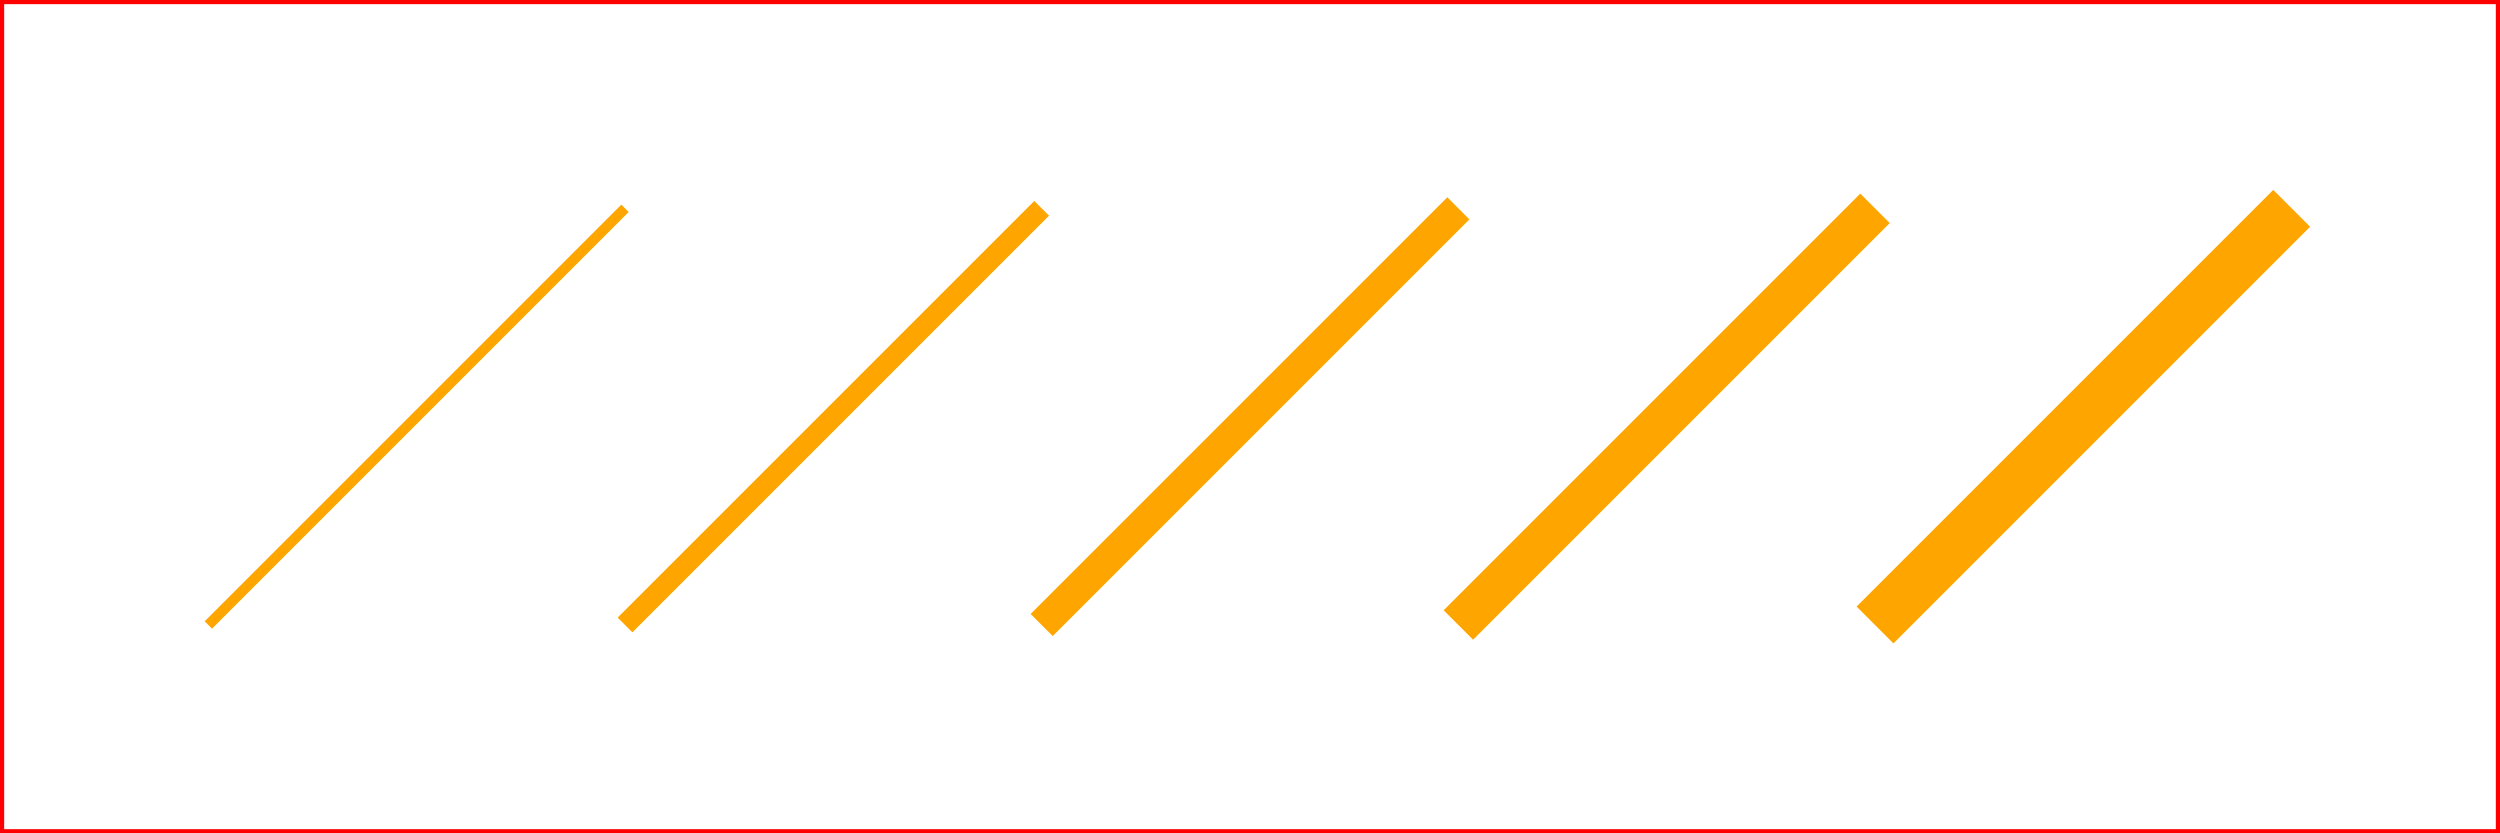 <?xml version="1.0" encoding="utf-8" ?>
<svg baseProfile="tiny" height="400" version="1.2" viewBox="0 0 1200 400" width="1200" xmlns="http://www.w3.org/2000/svg" xmlns:ev="http://www.w3.org/2001/xml-events" xmlns:xlink="http://www.w3.org/1999/xlink"><defs /><rect fill="none" height="398" stroke="red" stroke-width="2" width="1198" x="1" y="1" /><g stroke="orange"><line stroke-width="5" x1="100" x2="300" y1="300" y2="100" /><line stroke-width="10" x1="300" x2="500" y1="300" y2="100" /><line stroke-width="15" x1="500" x2="700" y1="300" y2="100" /><line stroke-width="20" x1="700" x2="900" y1="300" y2="100" /><line stroke-width="25" x1="900" x2="1100" y1="300" y2="100" /></g></svg>